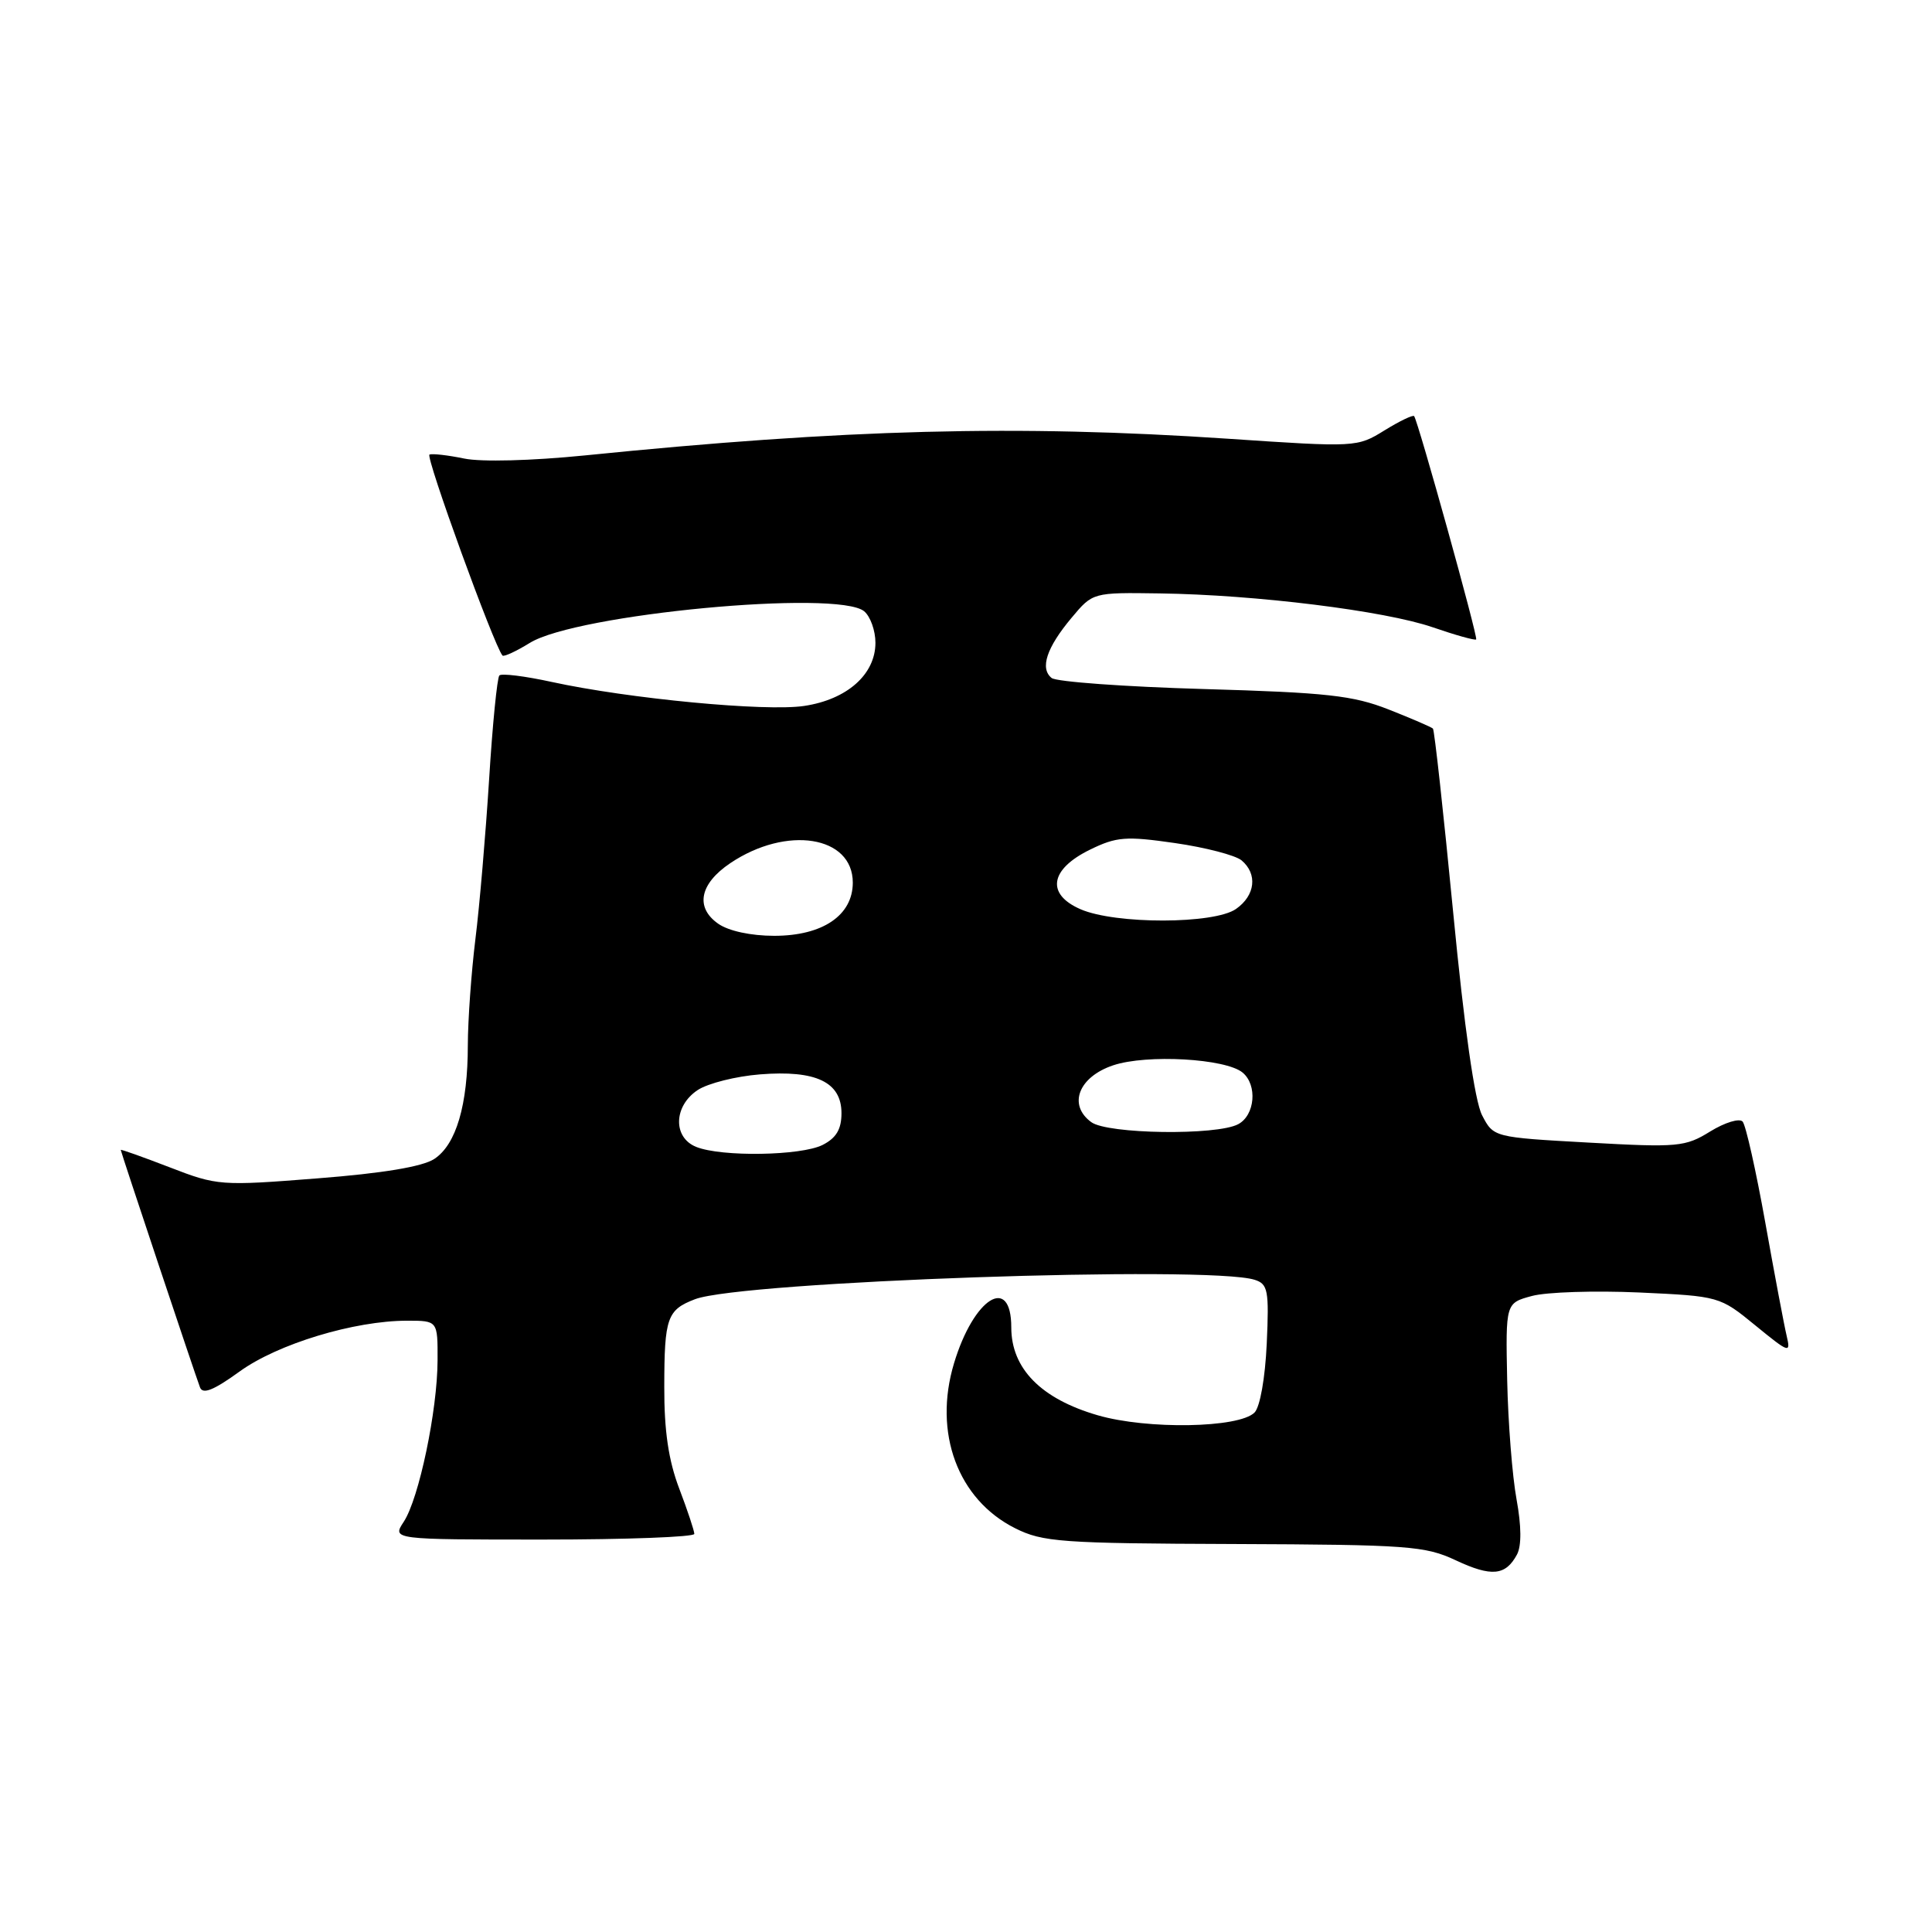 <?xml version="1.0" encoding="UTF-8" standalone="no"?>
<!DOCTYPE svg PUBLIC "-//W3C//DTD SVG 1.1//EN" "http://www.w3.org/Graphics/SVG/1.1/DTD/svg11.dtd" >
<svg xmlns="http://www.w3.org/2000/svg" xmlns:xlink="http://www.w3.org/1999/xlink" version="1.1" viewBox="0 0 256 256">
 <g >
 <path fill="currentColor"
d=" M 201.01 205.98 C 201.62 204.83 201.60 202.21 200.95 198.67 C 200.39 195.64 199.83 188.54 199.71 182.91 C 199.50 172.66 199.50 172.66 203.00 171.72 C 204.93 171.20 211.31 171.00 217.18 171.26 C 227.82 171.75 227.88 171.77 232.60 175.63 C 237.09 179.30 237.30 179.37 236.74 177.00 C 236.41 175.62 235.14 168.88 233.91 162.00 C 232.68 155.12 231.33 149.11 230.91 148.62 C 230.49 148.14 228.56 148.73 226.62 149.92 C 223.31 151.97 222.36 152.06 210.50 151.40 C 197.90 150.70 197.90 150.70 196.38 147.77 C 195.41 145.89 194.03 136.22 192.55 120.87 C 191.27 107.69 190.07 96.74 189.87 96.54 C 189.66 96.34 187.03 95.20 184.00 94.01 C 179.28 92.15 175.80 91.77 159.50 91.30 C 149.05 91.00 139.98 90.34 139.35 89.84 C 137.76 88.57 138.68 85.81 141.99 81.86 C 144.80 78.50 144.80 78.50 153.67 78.63 C 166.42 78.81 183.49 80.93 189.85 83.12 C 192.86 84.16 195.45 84.88 195.60 84.73 C 195.87 84.46 187.92 55.86 187.38 55.14 C 187.23 54.94 185.46 55.79 183.45 57.03 C 179.83 59.27 179.68 59.28 162.65 58.13 C 134.73 56.26 112.04 56.85 77.45 60.35 C 70.47 61.05 63.76 61.23 61.51 60.76 C 59.38 60.32 57.31 60.08 56.91 60.23 C 56.33 60.45 65.44 85.52 66.58 86.86 C 66.76 87.06 68.38 86.31 70.20 85.19 C 76.38 81.36 111.00 78.10 114.51 81.00 C 115.33 81.69 116.00 83.56 116.00 85.17 C 116.00 89.36 112.24 92.69 106.56 93.54 C 101.44 94.31 83.29 92.58 73.10 90.36 C 69.58 89.59 66.46 89.20 66.17 89.50 C 65.88 89.79 65.26 95.99 64.81 103.27 C 64.35 110.54 63.54 120.09 62.99 124.47 C 62.45 128.86 62.00 135.16 61.99 138.47 C 61.99 146.43 60.44 151.67 57.54 153.57 C 55.98 154.59 50.71 155.47 42.06 156.14 C 29.24 157.15 28.80 157.12 22.47 154.67 C 18.91 153.30 16.00 152.26 16.00 152.37 C 16.00 152.61 25.77 181.89 26.50 183.83 C 26.86 184.80 28.31 184.22 31.75 181.73 C 36.81 178.07 46.94 175.00 53.96 175.00 C 58.00 175.00 58.00 175.00 57.98 180.25 C 57.96 186.90 55.52 198.56 53.50 201.64 C 51.95 204.00 51.95 204.00 71.98 204.00 C 82.99 204.00 92.00 203.66 92.00 203.25 C 92.00 202.84 91.10 200.13 90.00 197.24 C 88.58 193.51 88.00 189.59 88.02 183.74 C 88.03 174.60 88.40 173.56 92.10 172.15 C 98.31 169.79 160.15 167.64 166.25 169.58 C 168.01 170.14 168.17 170.97 167.85 178.05 C 167.64 182.59 166.96 186.44 166.23 187.17 C 164.17 189.23 152.02 189.44 145.45 187.53 C 137.94 185.35 134.00 181.34 134.00 175.89 C 134.00 168.84 129.02 171.96 126.41 180.65 C 123.64 189.85 126.91 198.69 134.51 202.50 C 138.16 204.33 140.60 204.51 163.50 204.59 C 186.57 204.68 188.84 204.84 192.90 206.75 C 197.64 208.97 199.50 208.79 201.01 205.98 Z  M 92.25 151.97 C 89.13 150.72 89.25 146.54 92.46 144.43 C 93.82 143.54 97.53 142.61 100.71 142.36 C 108.12 141.77 111.50 143.38 111.50 147.50 C 111.50 149.63 110.81 150.79 109.00 151.71 C 106.14 153.15 95.60 153.32 92.25 151.97 Z  M 144.60 148.69 C 141.48 146.41 142.91 142.70 147.50 141.16 C 151.95 139.67 162.40 140.26 164.65 142.12 C 166.64 143.77 166.30 147.77 164.07 148.96 C 161.24 150.48 146.76 150.28 144.60 148.69 Z  M 95.17 122.40 C 92.08 120.24 92.71 117.10 96.77 114.37 C 104.24 109.35 113.00 110.75 113.00 116.95 C 113.00 121.29 109.00 124.00 102.59 124.00 C 99.50 124.00 96.54 123.36 95.17 122.40 Z  M 143.18 120.48 C 138.58 118.48 139.11 115.18 144.44 112.58 C 147.94 110.87 149.18 110.77 155.69 111.71 C 159.72 112.29 163.68 113.32 164.51 114.00 C 166.66 115.80 166.34 118.65 163.78 120.44 C 160.89 122.47 147.81 122.49 143.18 120.48 Z "/>
</g>
</svg>